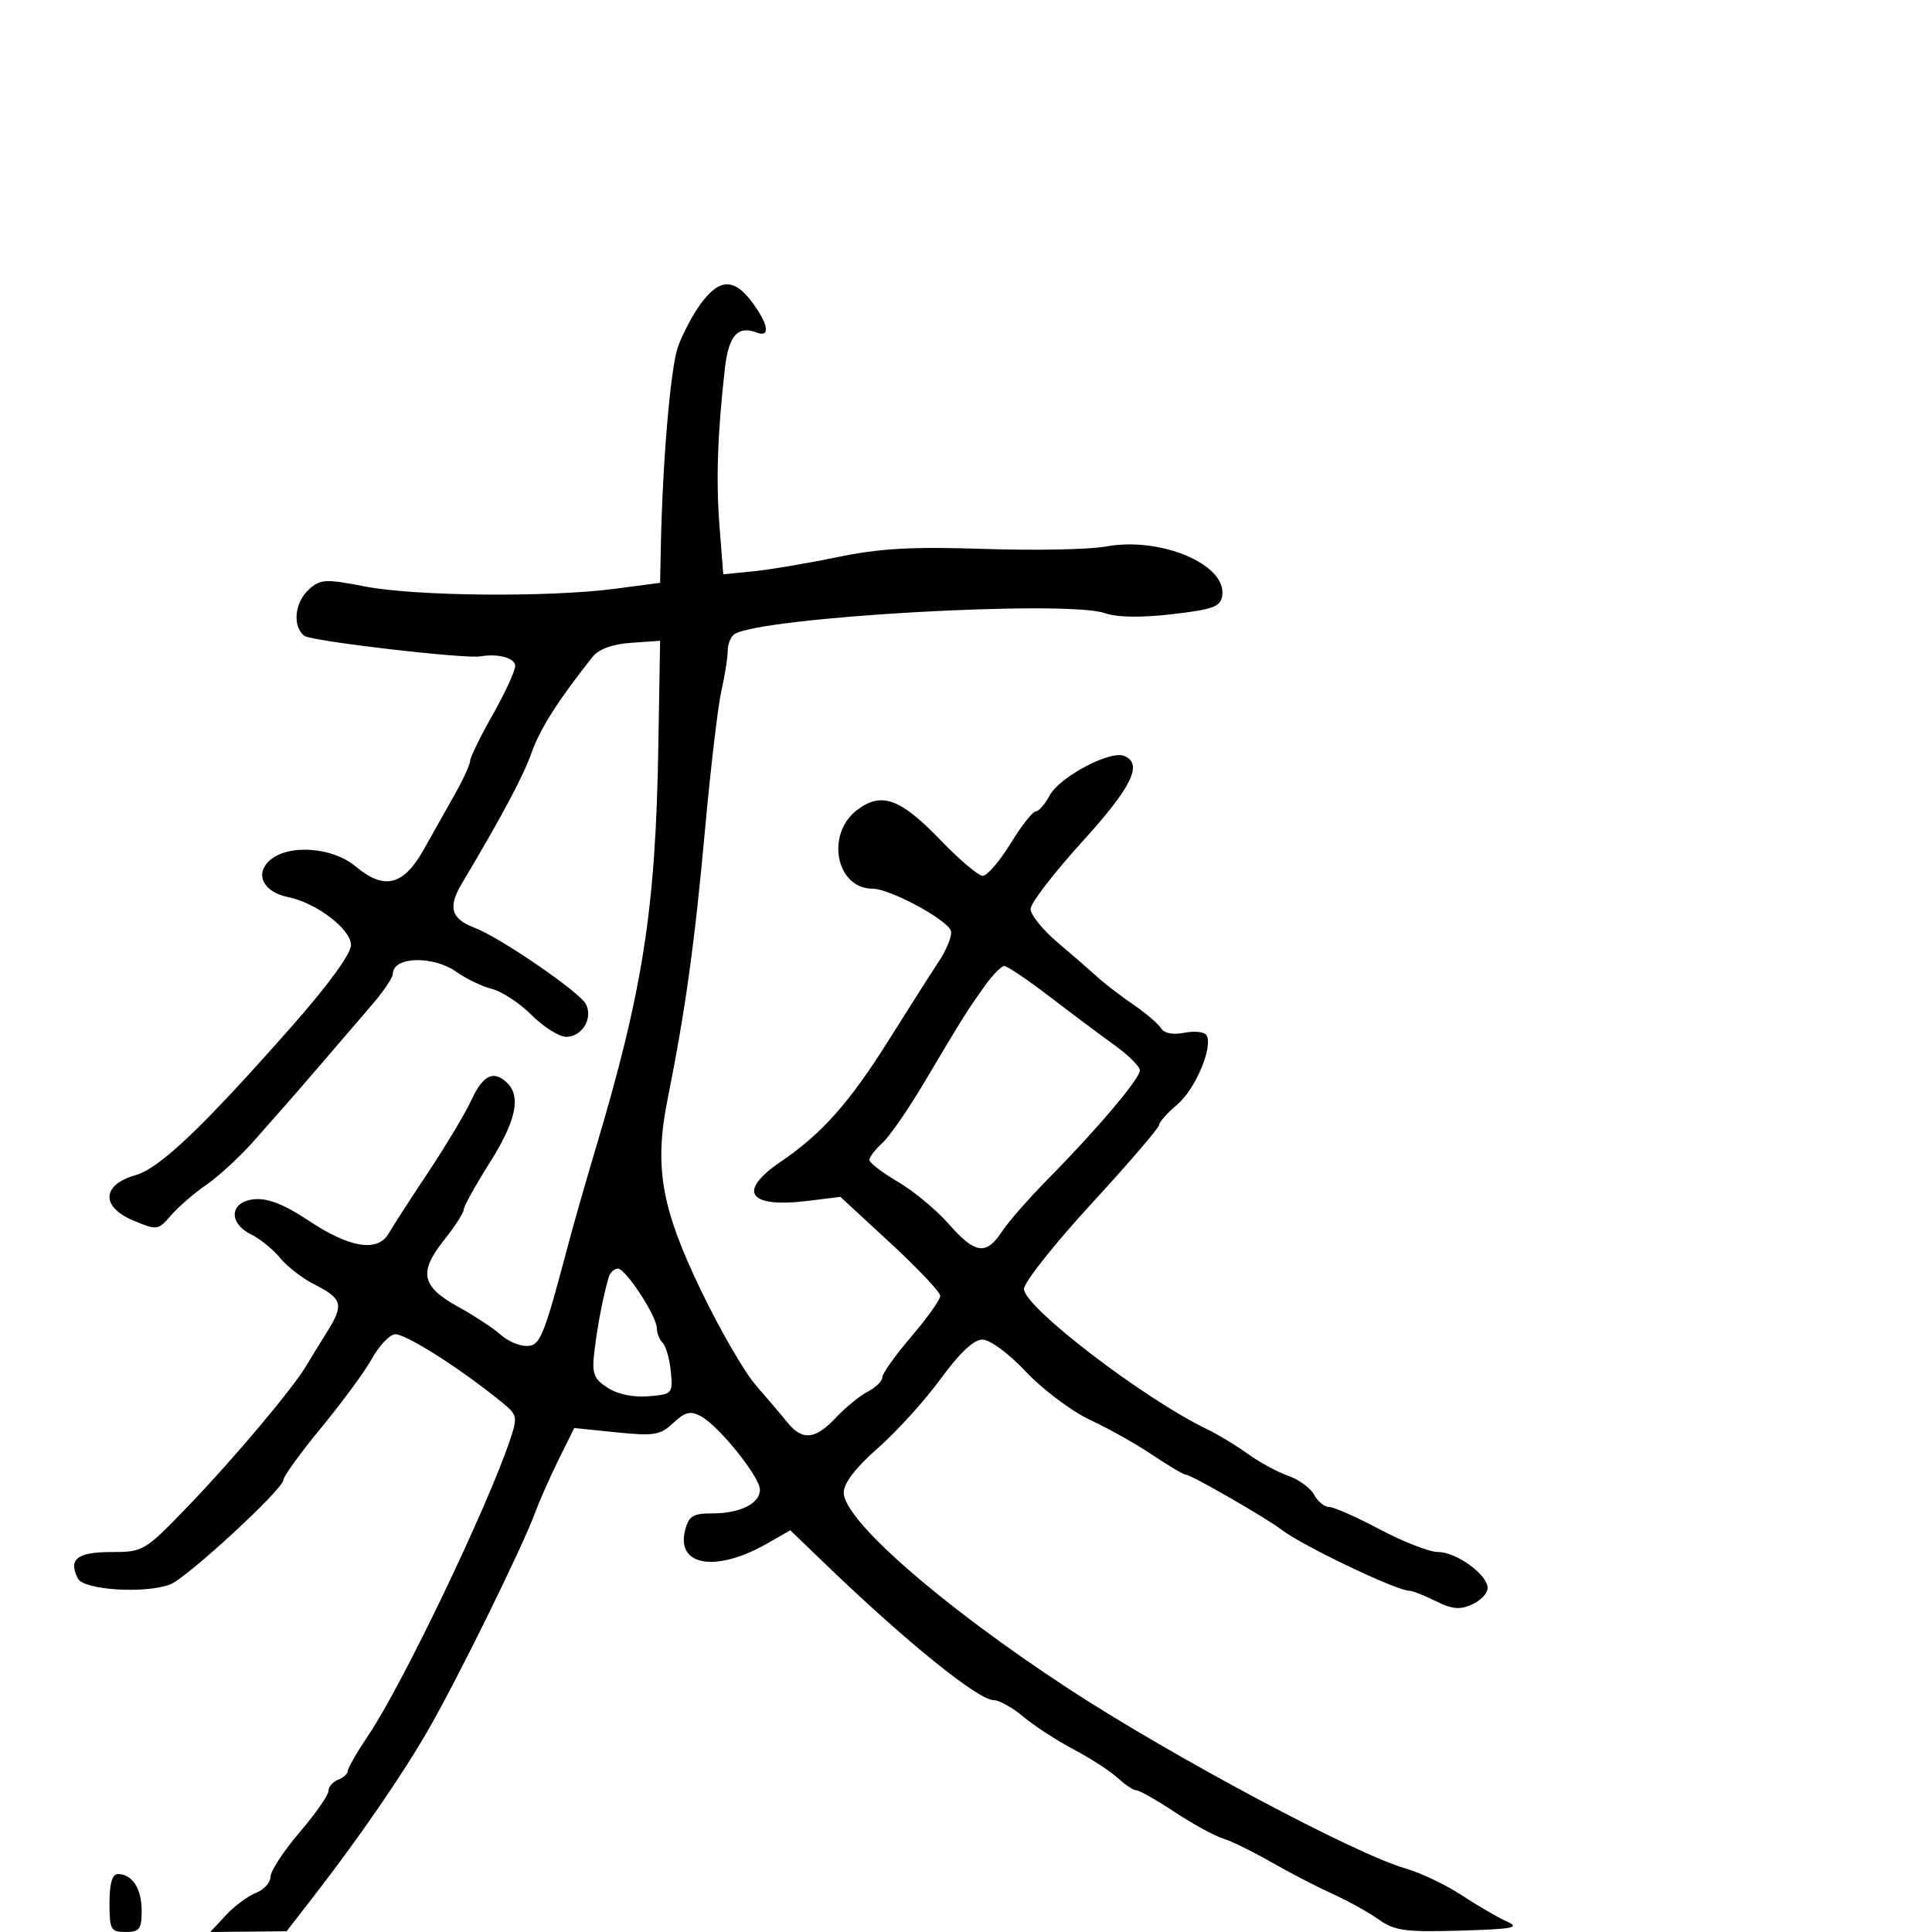 <svg xmlns="http://www.w3.org/2000/svg" width="300" height="300" viewBox="0 0 300 300" version="1.1">
  <defs/>
  <path d="M108.751,47.25 C111.669,43.216 113.983,43.133 116.812,46.96 C119.348,50.39 119.653,52.465 117.5,51.638 C114.534,50.5 113.129,52.115 112.545,57.333 C111.402,67.541 111.168,74.622 111.733,81.836 L112.308,89.172 L116.904,88.722 C119.432,88.475 125.325,87.482 130,86.516 C136.659,85.14 141.603,84.863 152.825,85.237 C160.703,85.499 169.187,85.333 171.676,84.868 C180.144,83.286 190.485,87.622 189.792,92.463 C189.541,94.211 188.439,94.624 182.027,95.37 C177.173,95.935 173.493,95.876 171.527,95.201 C165.505,93.133 118.36,95.805 114.067,98.458 C113.48,98.821 113,99.985 113,101.045 C113,102.104 112.56,104.89 112.023,107.236 C111.485,109.581 110.331,119.375 109.459,129 C107.882,146.386 106.396,157.09 103.697,170.5 C101.546,181.186 102.642,187.502 108.899,200.486 C111.811,206.528 115.613,213.095 117.347,215.079 C119.081,217.063 121.283,219.657 122.24,220.843 C124.584,223.748 126.59,223.558 129.806,220.125 C131.288,218.544 133.512,216.729 134.75,216.09 C135.988,215.452 137,214.455 137,213.874 C137,213.294 139.025,210.449 141.5,207.552 C143.975,204.655 146,201.808 146,201.226 C146,200.643 142.512,196.946 138.25,193.009 L130.5,185.851 L125.453,186.472 C116.188,187.612 114.406,185.037 121.241,180.386 C127.62,176.046 131.92,171.204 138,161.518 C141.025,156.699 144.538,151.178 145.807,149.249 C147.077,147.32 147.901,145.184 147.639,144.502 C146.957,142.725 138.158,138 135.529,138 C129.784,138 128.138,129.453 133.163,125.719 C136.929,122.92 139.816,123.987 146.08,130.491 C148.999,133.521 151.936,136 152.607,136 C153.279,136 155.213,133.75 156.905,131 C158.597,128.25 160.36,126 160.822,126 C161.284,126 162.262,124.879 162.995,123.51 C164.516,120.667 172.303,116.518 174.52,117.369 C177.562,118.537 175.785,122.191 168.026,130.727 C163.641,135.552 160.041,140.235 160.026,141.134 C160.012,142.032 161.912,144.388 164.25,146.368 C166.588,148.349 169.4,150.79 170.5,151.792 C171.6,152.794 174.075,154.691 176,156.007 C177.925,157.323 179.852,158.971 180.282,159.668 C180.769,160.458 182.14,160.722 183.911,160.368 C185.476,160.055 187.018,160.22 187.336,160.734 C188.42,162.489 185.628,169.135 182.811,171.506 C181.265,172.807 179.993,174.237 179.984,174.685 C179.976,175.133 175.251,180.633 169.484,186.906 C163.718,193.18 159,199.137 159,200.144 C159,202.964 177.621,217.218 187.5,221.959 C189.15,222.751 191.964,224.458 193.753,225.752 C195.542,227.047 198.364,228.579 200.024,229.158 C201.684,229.737 203.499,231.063 204.056,232.105 C204.614,233.147 205.662,234 206.384,234 C207.107,234 210.667,235.575 214.294,237.5 C217.921,239.425 221.979,241 223.31,241 C226.162,241 231,244.519 231,246.594 C231,247.391 229.916,248.537 228.591,249.14 C226.709,249.998 225.474,249.884 222.938,248.619 C221.153,247.728 219.287,247 218.791,247 C216.835,247 202.111,239.958 199,237.534 C196.786,235.81 184.967,229.001 184.178,228.996 C183.805,228.993 181.475,227.625 179,225.954 C176.525,224.284 172.157,221.826 169.294,220.492 C166.431,219.159 161.951,215.802 159.338,213.034 C156.625,210.16 153.71,208.004 152.543,208.01 C151.201,208.017 148.976,210.112 146.058,214.117 C143.615,217.47 139.233,222.303 136.321,224.857 C132.883,227.871 131.021,230.292 131.013,231.758 C130.989,236.034 146.363,249.445 166,262.277 C182.064,272.774 210.436,287.901 218.253,290.136 C220.589,290.804 224.502,292.667 226.949,294.276 C229.396,295.884 232.546,297.718 233.949,298.35 C236.119,299.328 235.039,299.543 226.706,299.787 C218.196,300.036 216.539,299.808 214.071,298.05 C212.508,296.938 209.266,295.139 206.865,294.054 C204.464,292.969 200.214,290.767 197.419,289.162 C194.625,287.556 191.25,285.903 189.919,285.489 C188.589,285.075 185.203,283.221 182.396,281.368 C179.59,279.516 176.919,278 176.461,278 C176.003,278 174.7,277.139 173.564,276.087 C172.429,275.035 169.348,273.038 166.719,271.649 C164.089,270.261 160.567,267.972 158.892,266.563 C157.217,265.153 155.154,264 154.307,264 C151.921,264 140.766,254.995 128.367,243.06 L122.716,237.619 L119.108,239.684 C111.23,244.193 104.981,243.198 106.372,237.656 C106.936,235.406 107.58,235 110.585,235 C114.925,235 118,233.473 118,231.318 C118,229.343 111.621,221.403 108.838,219.913 C107.201,219.037 106.376,219.237 104.546,220.957 C102.529,222.852 101.563,223.011 95.723,222.413 L89.165,221.741 L86.752,226.62 C85.425,229.304 83.757,233.075 83.046,235 C81.082,240.317 71.097,260.613 66.565,268.5 C62.472,275.624 55.705,285.449 48.5,294.732 L44.5,299.886 L38.576,299.943 L32.651,300 L35.076,297.394 C36.409,295.961 38.512,294.397 39.75,293.919 C40.987,293.441 42,292.323 42,291.434 C42,290.546 44.025,287.449 46.5,284.552 C48.975,281.655 51,278.756 51,278.111 C51,277.465 51.675,276.678 52.5,276.362 C53.325,276.045 54,275.429 54,274.994 C54,274.558 55.468,272.018 57.262,269.35 C62.504,261.554 75.614,234.214 79.175,223.652 C80.416,219.972 80.357,219.709 77.82,217.652 C71.206,212.287 62.693,206.913 61.252,207.193 C60.382,207.362 58.8,209.075 57.737,211 C56.673,212.925 53.147,217.725 49.901,221.666 C46.656,225.608 44,229.276 44,229.817 C44,231.214 29.006,245.047 26.432,246.026 C22.523,247.512 13.018,246.91 12.1,245.118 C10.564,242.122 11.97,241 17.261,241 C22.283,241 22.454,240.896 29.427,233.647 C36.278,226.525 45.455,215.614 47.5,212.161 C48.05,211.232 49.544,208.799 50.82,206.754 C53.444,202.55 53.184,201.649 48.687,199.374 C46.934,198.487 44.6,196.672 43.5,195.34 C42.4,194.009 40.375,192.362 39,191.68 C35.374,189.883 35.677,186.578 39.5,186.218 C41.603,186.02 44.145,187.028 48,189.588 C54.346,193.802 58.665,194.476 60.362,191.515 C60.988,190.423 63.75,186.148 66.501,182.015 C69.251,177.882 72.282,172.813 73.235,170.75 C75.021,166.885 76.711,166.111 78.8,168.2 C80.941,170.341 80.081,174.156 76,180.617 C73.8,184.101 72,187.35 72,187.838 C72,188.326 70.63,190.449 68.956,192.556 C64.966,197.576 65.432,199.767 71.158,202.928 C73.72,204.343 76.681,206.287 77.737,207.25 C78.793,208.213 80.593,209 81.736,209 C83.885,209 84.378,207.799 88.301,193 C89.103,189.975 90.969,183.45 92.448,178.5 C99.843,153.753 101.802,141.225 102.224,116 L102.5,99.5 L98,99.815 C95.066,100.02 92.978,100.786 92,102.018 C86.732,108.65 83.849,113.176 82.554,116.848 C81.257,120.523 78.051,126.543 71.695,137.234 C69.513,140.904 70.043,142.688 73.724,144.076 C77.584,145.531 89.866,153.938 90.943,155.863 C92.155,158.029 90.413,161 87.931,161 C86.833,161 84.418,159.485 82.567,157.634 C80.715,155.782 77.945,153.952 76.411,153.567 C74.877,153.182 72.4,151.997 70.907,150.934 C67.256,148.334 61,148.518 61,151.225 C61,151.781 59.602,153.87 57.893,155.868 C52.442,162.241 45.533,170.258 44.5,171.408 C43.95,172.02 41.726,174.542 39.559,177.011 C37.391,179.48 34.043,182.587 32.119,183.915 C30.194,185.244 27.693,187.406 26.56,188.721 C24.552,191.051 24.404,191.071 20.686,189.515 C15.654,187.41 15.8,183.988 20.984,182.5 C24.838,181.394 31.38,175.164 45.5,159.154 C50.973,152.948 54.5,148.093 54.5,146.765 C54.5,144.282 49.13,140.183 44.714,139.295 C40.913,138.532 39.513,135.751 41.861,133.626 C44.73,131.03 51.626,131.508 55.245,134.553 C59.642,138.253 62.634,137.526 65.748,132 C67.143,129.525 69.346,125.613 70.642,123.308 C71.939,121.002 73,118.682 73,118.154 C73,117.625 74.575,114.406 76.5,111 C78.425,107.594 80,104.176 80,103.404 C80,102.184 77.307,101.437 74.64,101.918 C72.241,102.351 48.327,99.565 47.25,98.727 C45.375,97.269 45.744,93.542 47.962,91.535 C49.754,89.912 50.51,89.873 56.712,91.074 C64.524,92.588 85.25,92.774 95.5,91.423 L102.5,90.5 L102.624,84.5 C102.891,71.623 104.11,57.338 105.228,54 C105.872,52.075 107.458,49.038 108.751,47.25 Z M152.798,153.25 C150.07,157.1 149.398,158.173 143.513,168.091 C141.035,172.267 138.106,176.499 137.004,177.496 C135.902,178.494 135,179.671 135,180.113 C135,180.554 136.991,182.082 139.424,183.508 C141.857,184.934 145.405,187.878 147.31,190.05 C151.399,194.716 153.136,194.968 155.57,191.25 C156.56,189.738 159.814,186.025 162.802,183 C170.342,175.365 177,167.491 177,166.208 C177,165.616 175.241,163.865 173.091,162.316 C170.941,160.767 166.392,157.363 162.981,154.75 C159.57,152.137 156.402,150 155.941,150 C155.479,150 154.065,151.463 152.798,153.25 Z M94.55,198.25 C93.743,200.854 92.805,205.649 92.318,209.665 C91.877,213.299 92.133,214.041 94.33,215.48 C95.872,216.491 98.329,217.008 100.674,216.815 C104.394,216.509 104.491,216.403 104.169,213 C103.986,211.075 103.424,209.072 102.919,208.55 C102.413,208.028 102,207.006 102,206.28 C102,204.405 97.177,197 95.956,197 C95.396,197 94.763,197.563 94.55,198.25 Z M17,295.5 C17,292.474 17.426,291 18.3,291 C20.529,291 22,293.265 22,296.7 C22,299.553 21.662,300 19.5,300 C17.204,300 17,299.633 17,295.5 Z"/>
</svg>

